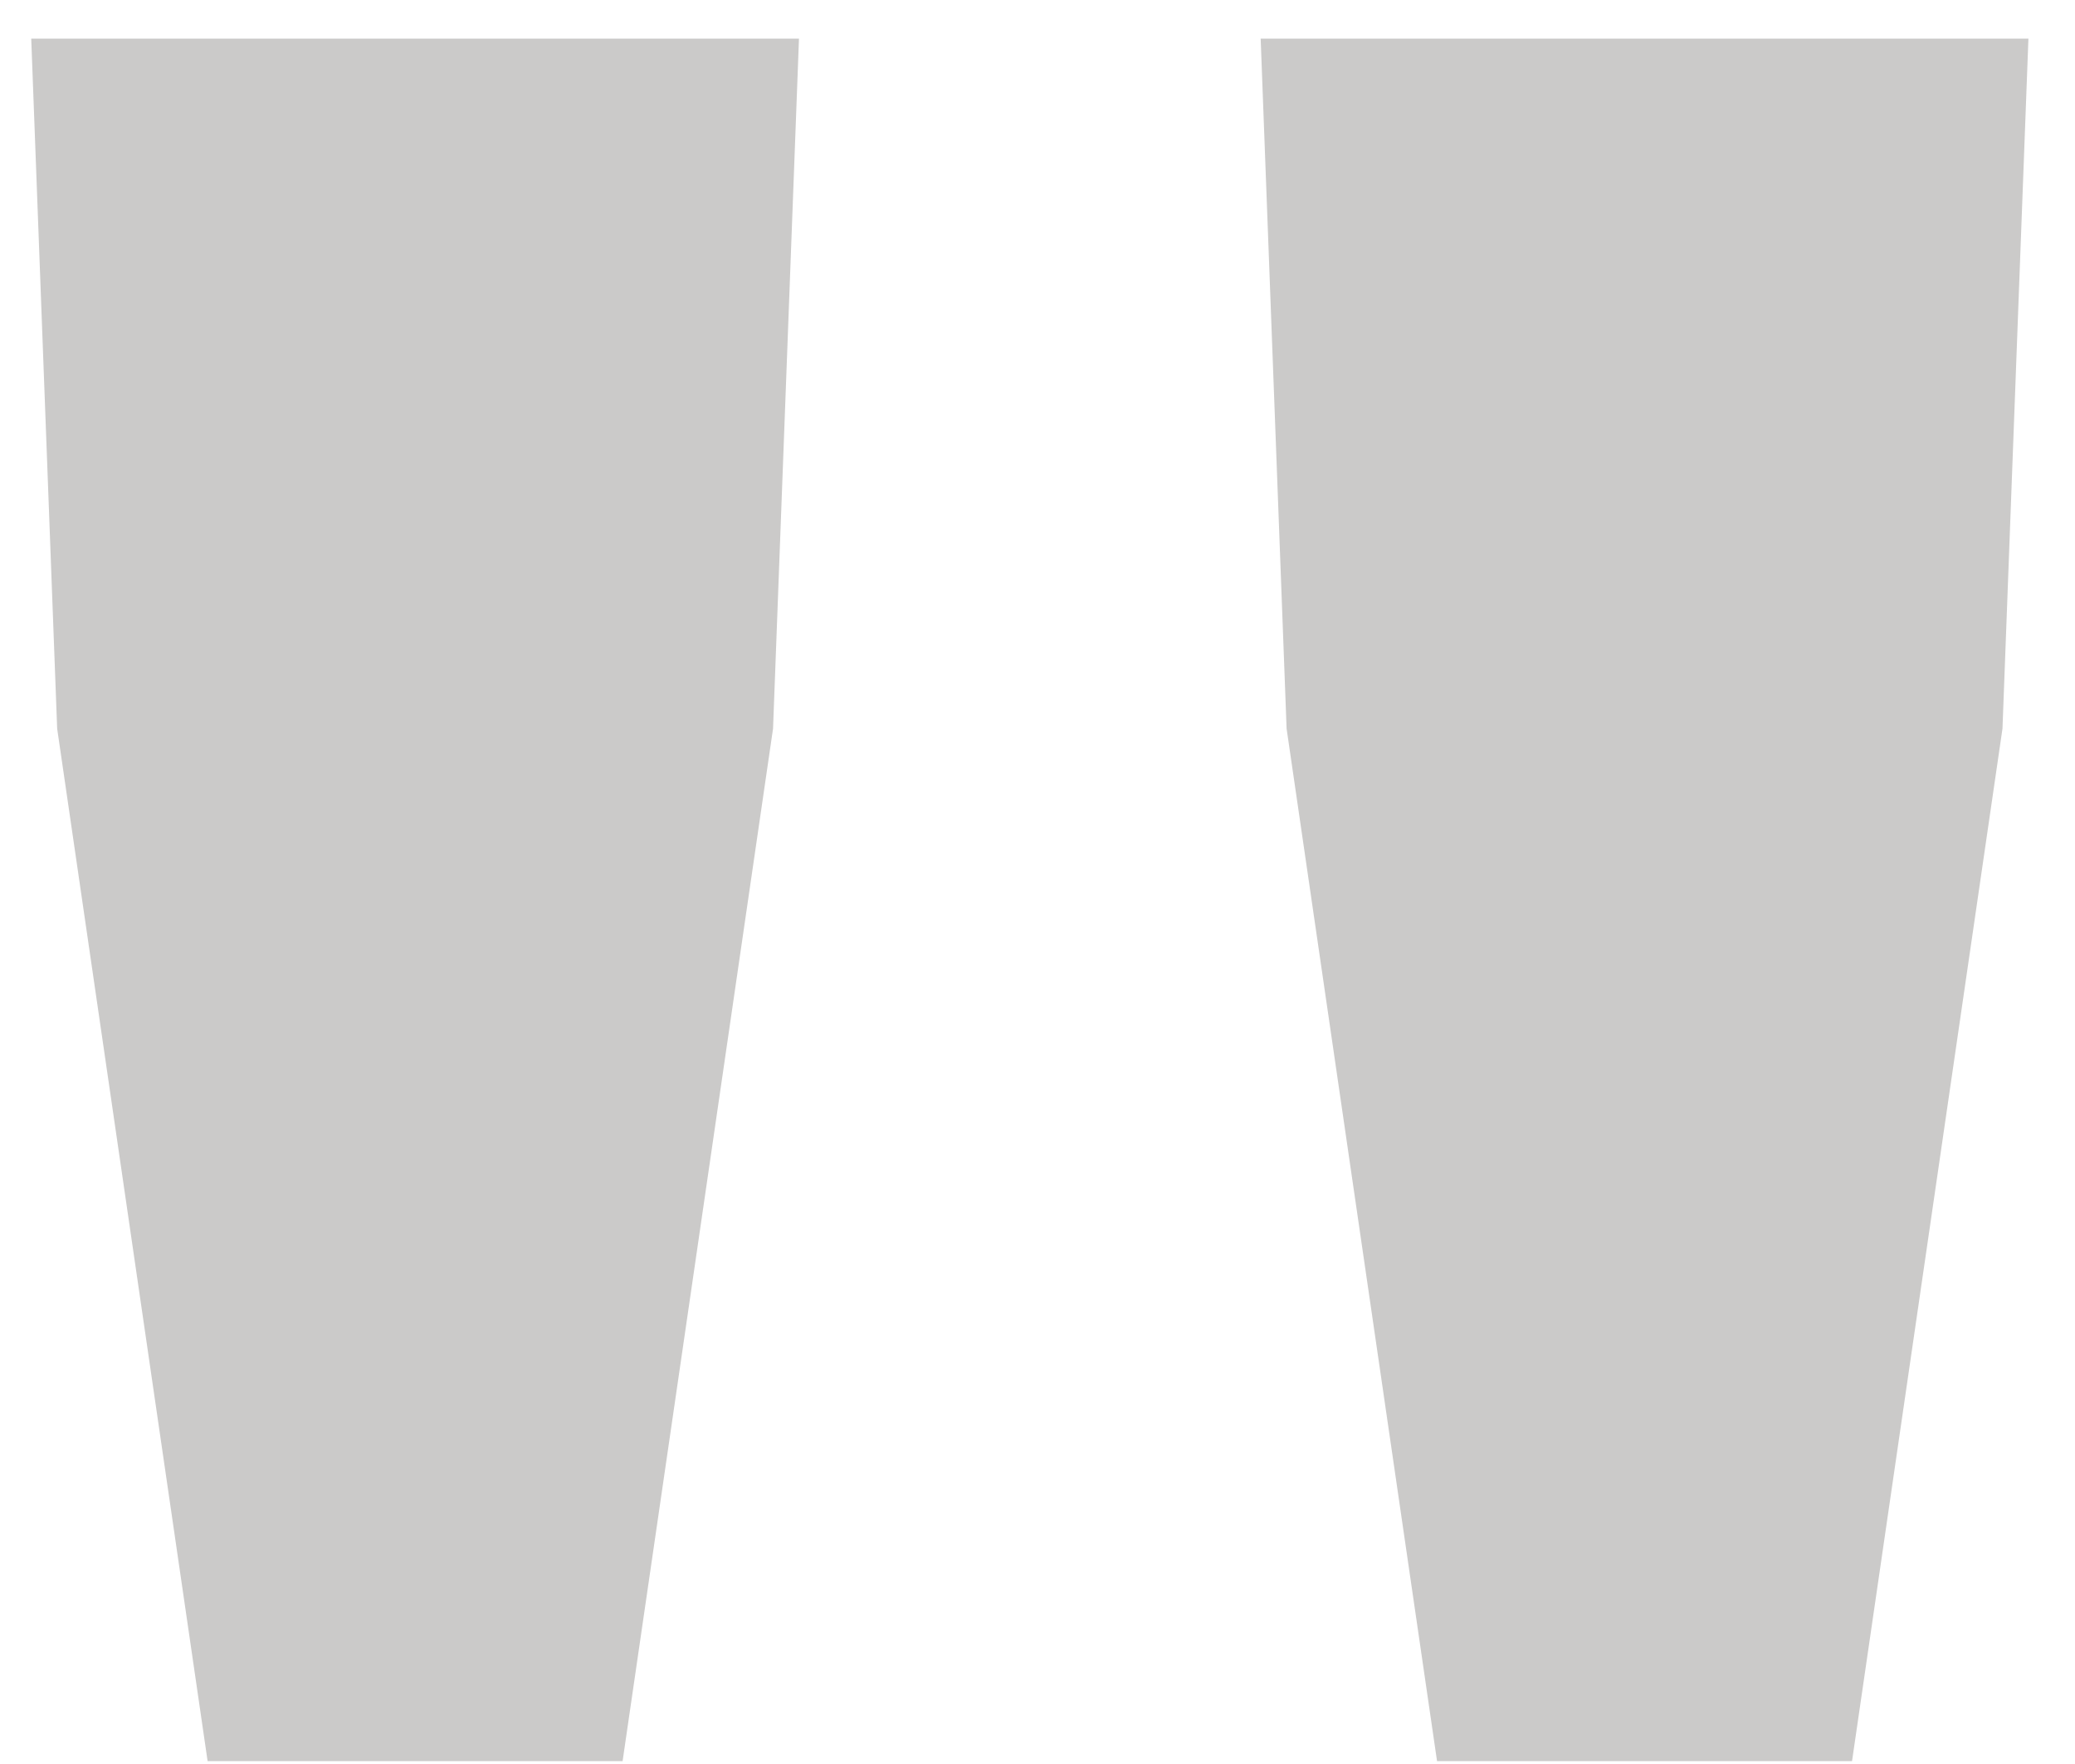 <svg width="40" height="34" viewBox="0 0 40 34" fill="none" xmlns="http://www.w3.org/2000/svg">
<path opacity="0.3" d="M4.002 33.944L1.102 14.044L0.602 0.744H15.402L14.902 14.044L12.002 33.944H4.002ZM27.702 33.944L24.802 14.044L24.302 0.744H39.102L38.602 14.044L35.702 33.944H27.702Z" fill="#514D4A"/>
</svg>
